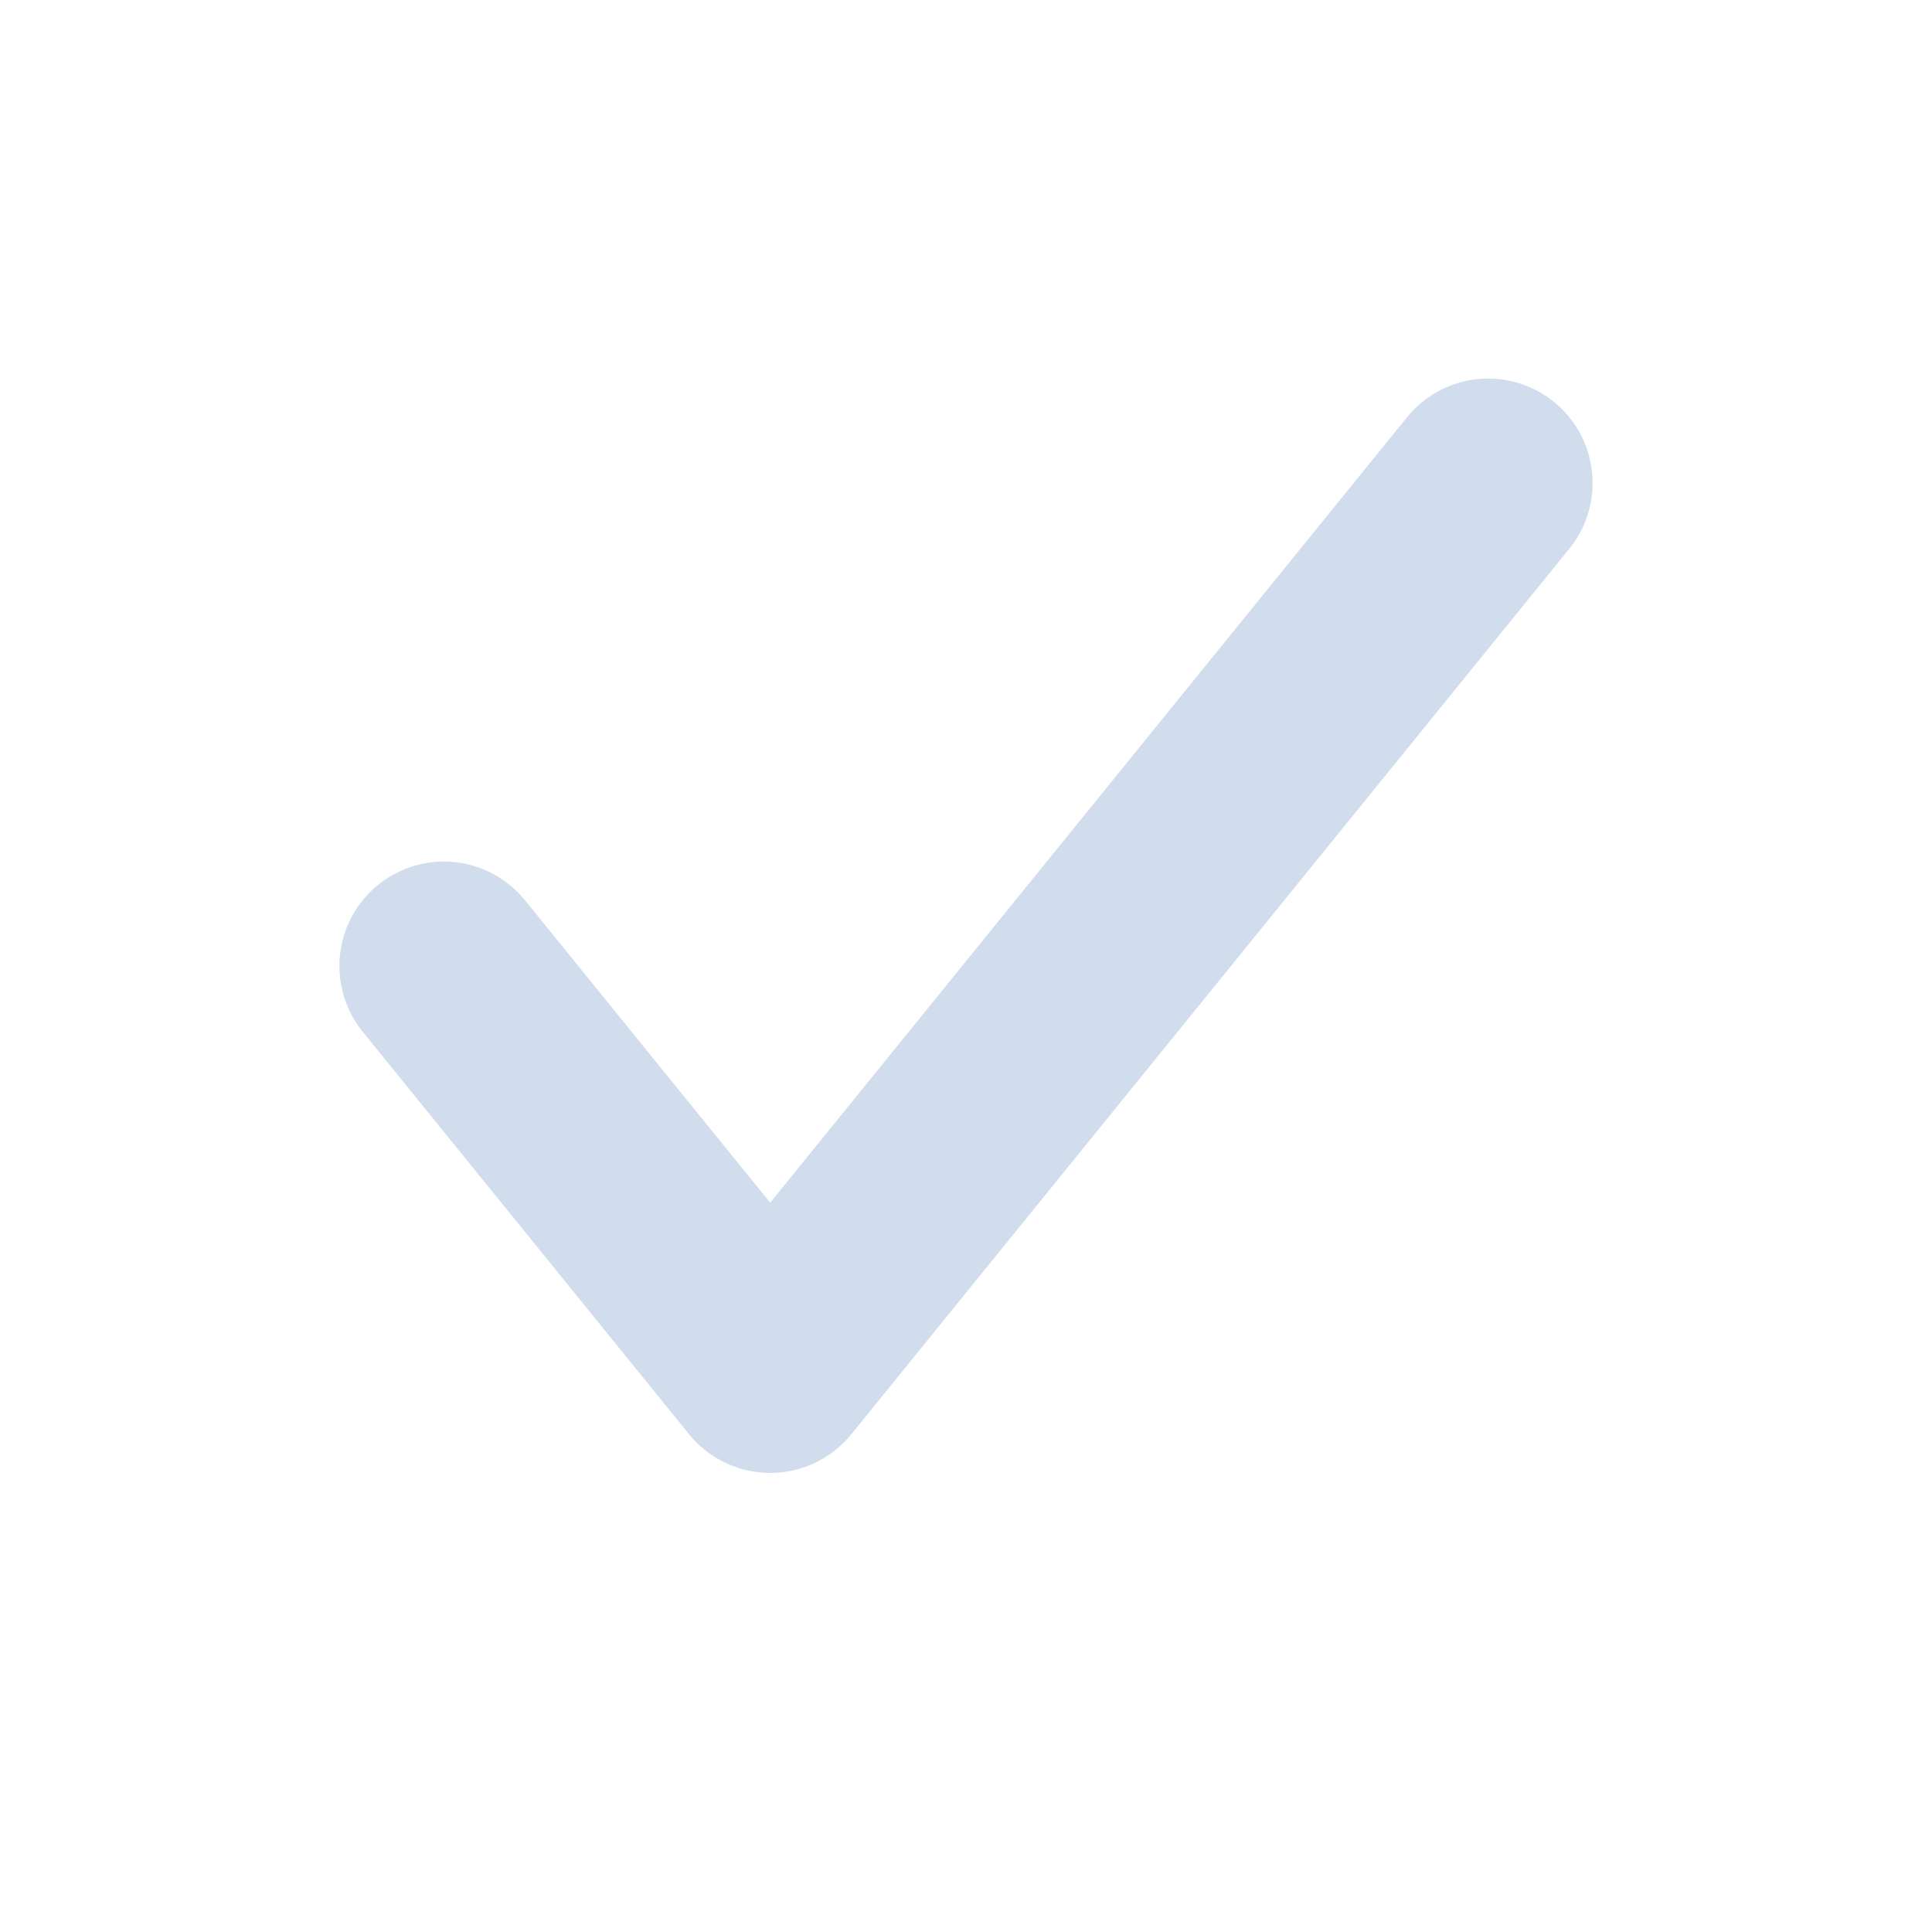 <svg width="24" height="24" viewBox="0 0 30 37" fill="none" xmlns="http://www.w3.org/2000/svg">
<path d="M25 9.25L11.25 26.208L5 18.5" stroke="#D1DDED" stroke-width="4" stroke-linecap="round" stroke-linejoin="round"/>
</svg>
